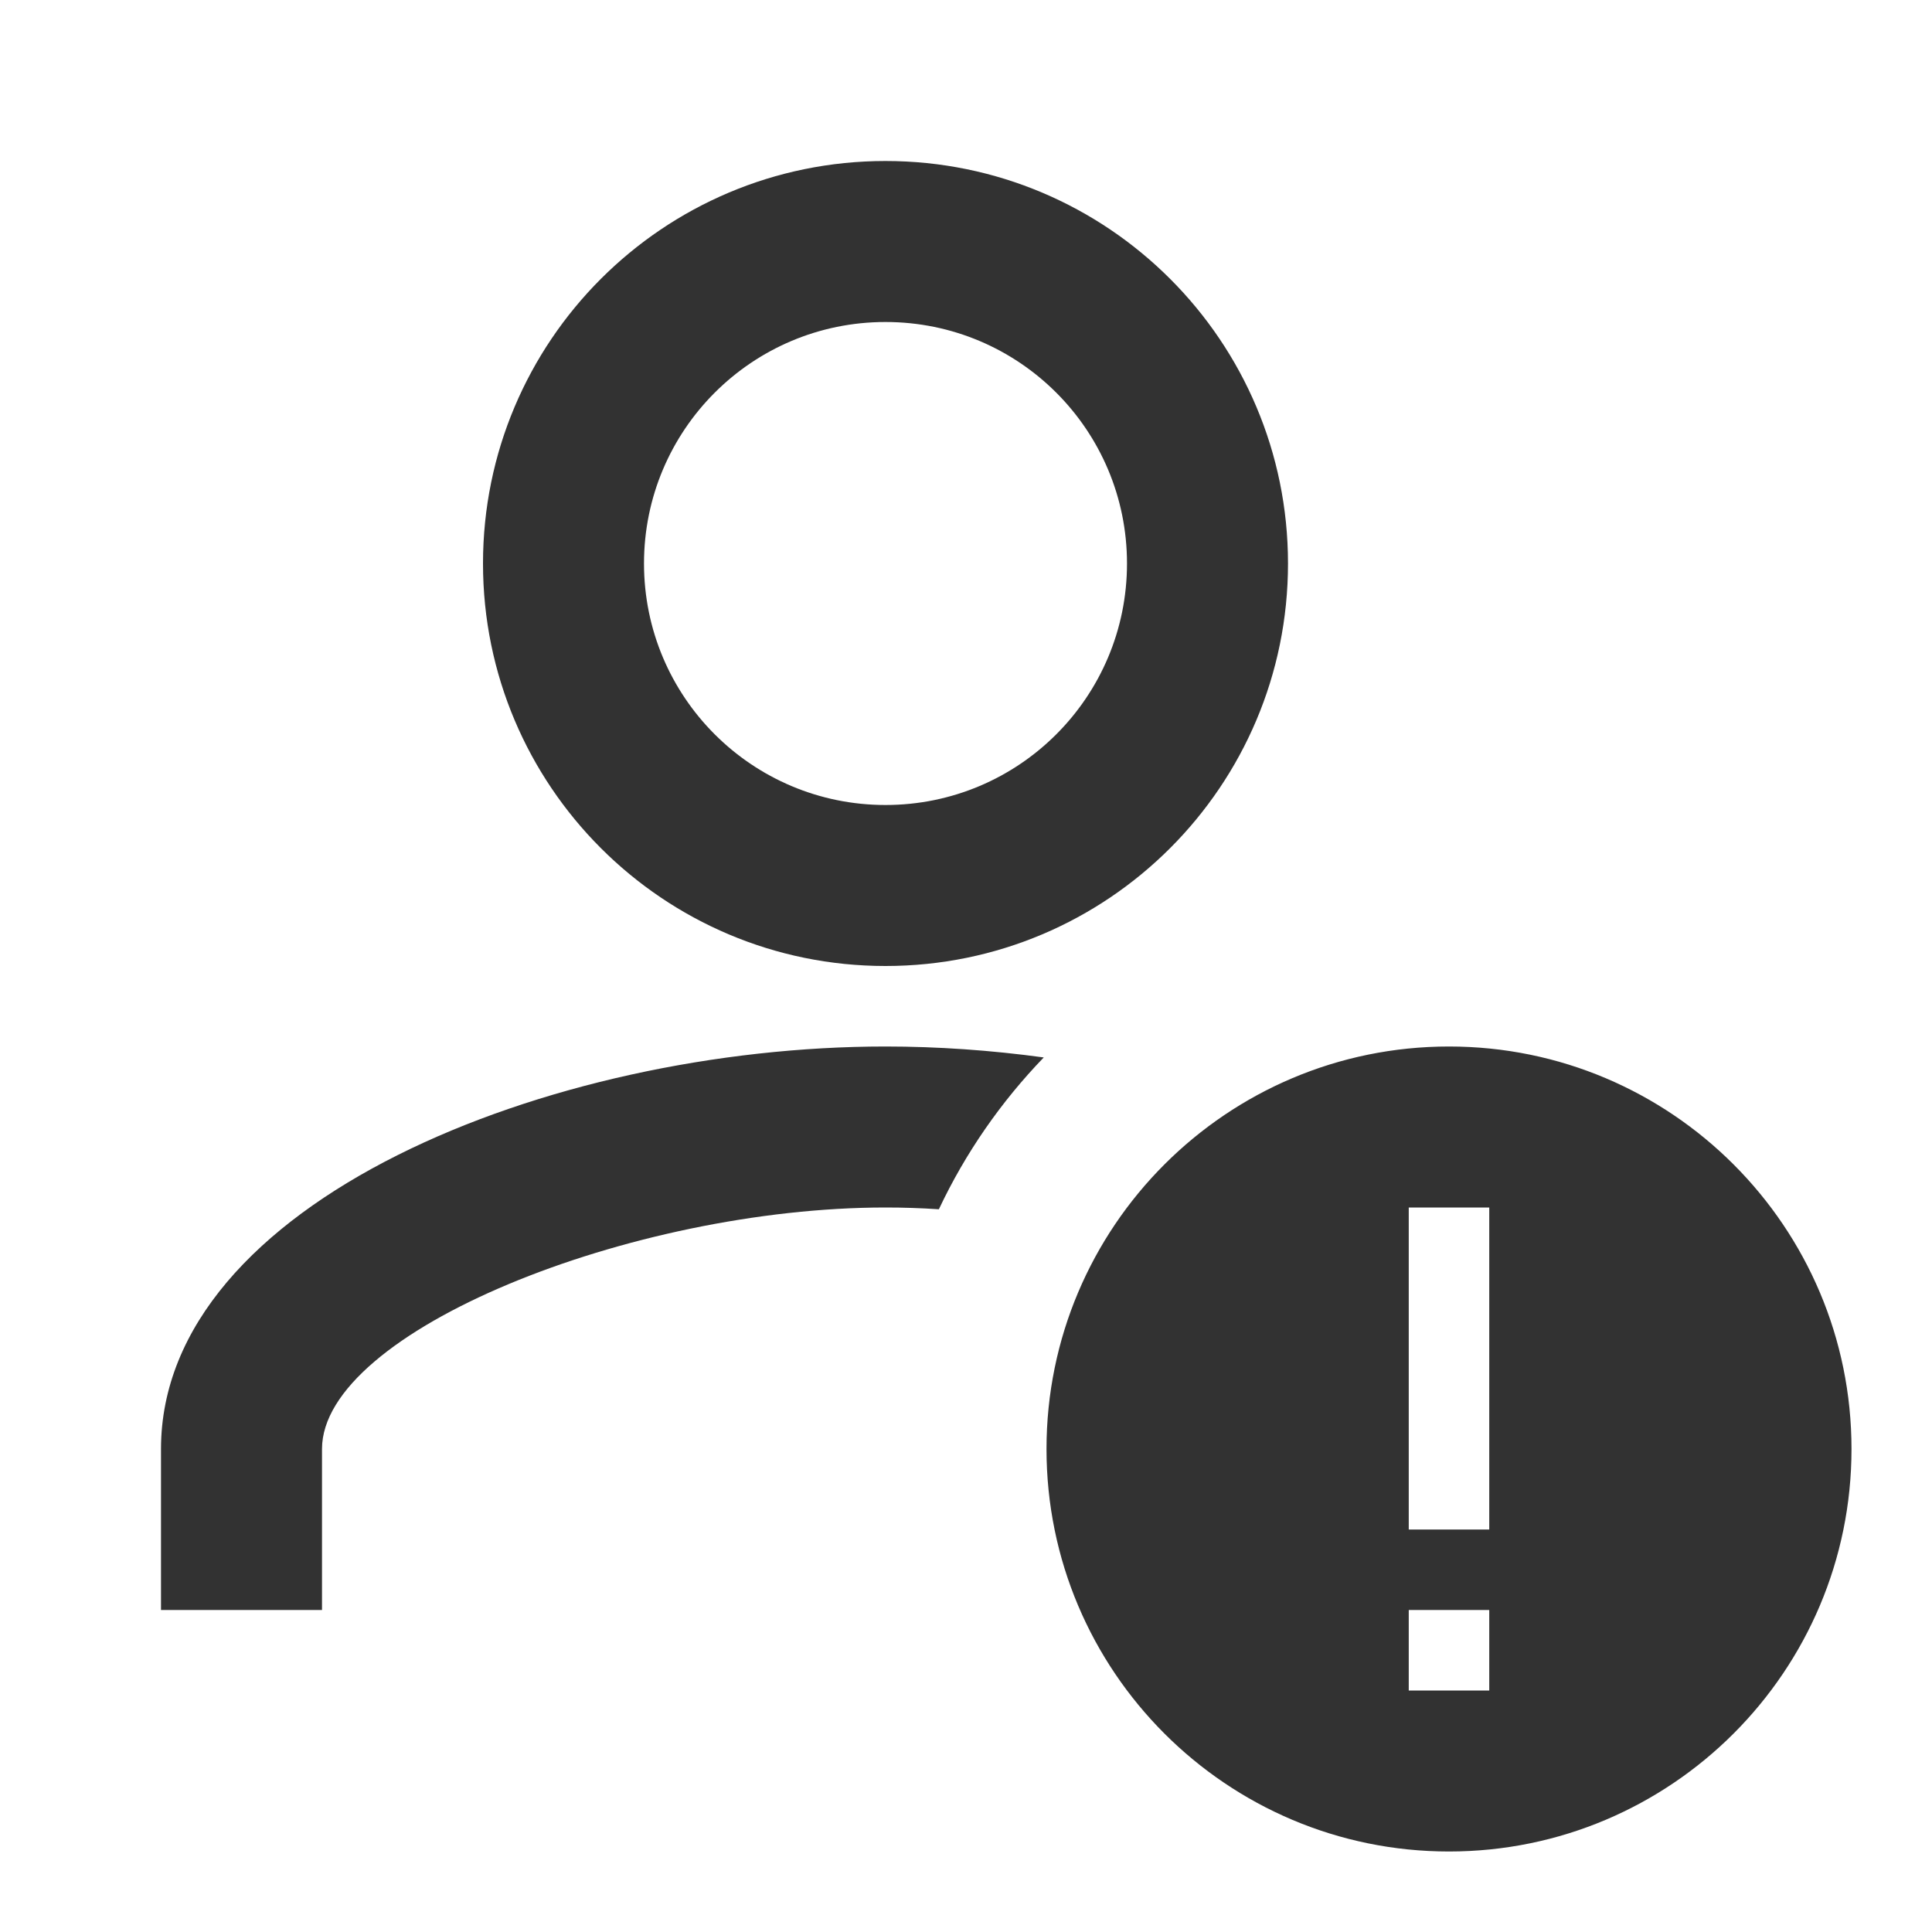 <svg width="24" height="24" viewBox="0 0 24 24" fill="none" xmlns="http://www.w3.org/2000/svg">
<path fill-rule="evenodd" clip-rule="evenodd" d="M11 12C8.238 12 6 9.762 6 7C6 4.238 8.238 2 11 2C13.762 2 16 4.238 16 7C16 9.762 13.762 12 11 12ZM11 10C12.658 10 14 8.658 14 7C14 5.342 12.658 4 11 4C9.342 4 8 5.342 8 7C8 8.658 9.342 10 11 10ZM12.966 13.136C12.308 13.046 11.646 13 11 13C6.831 13 2 14.935 2 18V20H4V18C4 16.54 7.844 15 11 15C11.218 15 11.44 15.007 11.663 15.022C11.993 14.322 12.435 13.686 12.966 13.136ZM18 13C15.24 13 13 15.24 13 18C13 20.76 15.24 23 18 23C20.76 23 23 20.76 23 18C23 15.24 20.76 13 18 13ZM17.5 21V20H18.5V21H17.5ZM17.5 19V15H18.5V19H17.5Z" fill="#323232"/>
</svg>
